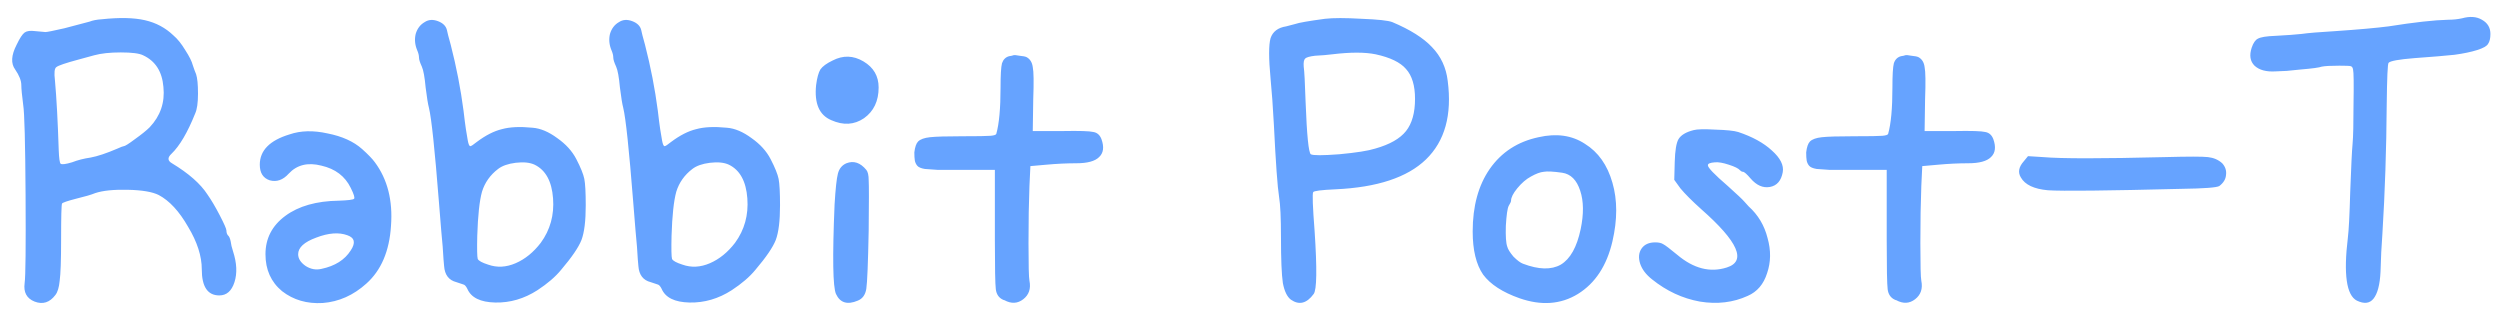 <svg width="95" height="12" viewBox="0 0 95 12" fill="none" xmlns="http://www.w3.org/2000/svg">
<path d="M3.87 0.732C4.542 0.66 5.088 0.672 5.508 0.768C5.928 0.864 6.288 1.056 6.588 1.344C6.744 1.476 6.894 1.662 7.038 1.902C7.194 2.142 7.29 2.334 7.326 2.478C7.374 2.622 7.416 2.736 7.452 2.82C7.5 2.964 7.524 3.21 7.524 3.558C7.524 3.906 7.488 4.158 7.416 4.314C7.128 5.034 6.828 5.544 6.516 5.844C6.36 5.988 6.366 6.108 6.534 6.204C7.17 6.588 7.62 6.984 7.884 7.392C8.028 7.596 8.184 7.86 8.352 8.184C8.52 8.508 8.604 8.7 8.604 8.76C8.604 8.832 8.622 8.892 8.658 8.94C8.706 8.976 8.742 9.054 8.766 9.174C8.778 9.282 8.808 9.408 8.856 9.552C9 9.996 9.018 10.386 8.91 10.722C8.802 11.058 8.61 11.226 8.334 11.226C7.89 11.226 7.668 10.896 7.668 10.236C7.668 9.732 7.494 9.192 7.146 8.616C6.81 8.028 6.438 7.626 6.03 7.41C5.79 7.29 5.4 7.224 4.86 7.212C4.32 7.2 3.906 7.242 3.618 7.338C3.474 7.398 3.228 7.47 2.88 7.554C2.556 7.638 2.382 7.698 2.358 7.734C2.334 7.77 2.322 8.232 2.322 9.12C2.322 9.888 2.304 10.404 2.268 10.668C2.244 10.92 2.19 11.1 2.106 11.208C1.89 11.496 1.626 11.58 1.314 11.46C1.014 11.34 0.888 11.106 0.936 10.758C0.972 10.506 0.984 9.39 0.972 7.41C0.96 5.418 0.93 4.278 0.882 3.99C0.834 3.618 0.81 3.366 0.81 3.234C0.81 3.066 0.732 2.868 0.576 2.64C0.408 2.412 0.426 2.1 0.63 1.704C0.75 1.452 0.852 1.296 0.936 1.236C1.02 1.176 1.152 1.158 1.332 1.182C1.572 1.206 1.704 1.218 1.728 1.218C1.788 1.218 2.028 1.17 2.448 1.074C2.868 0.966 3.186 0.882 3.402 0.822C3.522 0.774 3.678 0.744 3.87 0.732ZM5.436 2.1C5.292 2.028 5.01 1.992 4.59 1.992C4.182 1.992 3.846 2.028 3.582 2.1C3.282 2.184 3.084 2.238 2.988 2.262C2.496 2.394 2.214 2.49 2.142 2.55C2.07 2.598 2.052 2.766 2.088 3.054C2.148 3.714 2.196 4.602 2.232 5.718C2.244 6.018 2.268 6.186 2.304 6.222C2.352 6.258 2.496 6.24 2.736 6.168C2.952 6.084 3.186 6.024 3.438 5.988C3.702 5.94 4.044 5.826 4.464 5.646C4.596 5.586 4.674 5.556 4.698 5.556C4.746 5.556 4.89 5.466 5.13 5.286C5.382 5.106 5.568 4.956 5.688 4.836C6.096 4.404 6.27 3.894 6.21 3.306C6.162 2.718 5.904 2.316 5.436 2.1ZM11.006 5.106C11.426 4.962 11.906 4.95 12.446 5.07C12.998 5.178 13.436 5.376 13.76 5.664C13.988 5.868 14.15 6.036 14.246 6.168C14.726 6.816 14.93 7.62 14.858 8.58C14.798 9.54 14.486 10.272 13.922 10.776C13.43 11.22 12.878 11.466 12.266 11.514C11.666 11.55 11.15 11.4 10.718 11.064C10.298 10.716 10.088 10.248 10.088 9.66C10.088 9.06 10.34 8.574 10.844 8.202C11.348 7.83 12.026 7.638 12.878 7.626C13.226 7.614 13.418 7.59 13.454 7.554C13.49 7.518 13.448 7.38 13.328 7.14C13.112 6.696 12.74 6.414 12.212 6.294C11.696 6.162 11.282 6.264 10.97 6.6C10.754 6.84 10.514 6.924 10.25 6.852C9.998 6.768 9.872 6.57 9.872 6.258C9.872 5.718 10.25 5.334 11.006 5.106ZM13.202 8.94C12.878 8.82 12.482 8.85 12.014 9.03C11.558 9.198 11.33 9.408 11.33 9.66C11.33 9.828 11.426 9.978 11.618 10.11C11.81 10.23 12.008 10.266 12.212 10.218C12.728 10.11 13.1 9.876 13.328 9.516C13.52 9.228 13.478 9.036 13.202 8.94ZM16.138 0.84C16.282 0.744 16.45 0.732 16.642 0.804C16.834 0.876 16.948 0.99 16.984 1.146C16.996 1.218 17.044 1.404 17.128 1.704C17.344 2.544 17.506 3.378 17.614 4.206C17.65 4.518 17.68 4.752 17.704 4.908C17.74 5.136 17.764 5.28 17.776 5.34C17.8 5.472 17.83 5.544 17.866 5.556C17.902 5.556 17.986 5.502 18.118 5.394C18.454 5.142 18.772 4.98 19.072 4.908C19.372 4.824 19.762 4.806 20.242 4.854C20.542 4.878 20.854 5.01 21.178 5.25C21.502 5.478 21.742 5.742 21.898 6.042C22.066 6.366 22.168 6.618 22.204 6.798C22.24 6.978 22.258 7.314 22.258 7.806C22.258 8.394 22.204 8.832 22.096 9.12C21.988 9.396 21.73 9.774 21.322 10.254C21.106 10.518 20.806 10.776 20.422 11.028C19.918 11.352 19.384 11.508 18.82 11.496C18.256 11.484 17.902 11.31 17.758 10.974C17.71 10.878 17.662 10.824 17.614 10.812C17.578 10.8 17.488 10.77 17.344 10.722C17.056 10.65 16.9 10.446 16.876 10.11C16.864 10.014 16.846 9.768 16.822 9.372C16.798 9.144 16.75 8.574 16.678 7.662C16.522 5.682 16.396 4.494 16.3 4.098C16.264 3.966 16.222 3.708 16.174 3.324C16.138 2.928 16.09 2.664 16.03 2.532C15.958 2.376 15.922 2.262 15.922 2.19C15.922 2.106 15.898 2.01 15.85 1.902C15.766 1.698 15.748 1.494 15.796 1.29C15.856 1.086 15.97 0.936 16.138 0.84ZM20.314 6.258C20.134 6.174 19.894 6.15 19.594 6.186C19.306 6.222 19.084 6.3 18.928 6.42C18.628 6.648 18.424 6.936 18.316 7.284C18.22 7.632 18.16 8.19 18.136 8.958C18.124 9.462 18.13 9.756 18.154 9.84C18.19 9.912 18.322 9.984 18.55 10.056C18.886 10.176 19.234 10.158 19.594 10.002C19.954 9.846 20.272 9.588 20.548 9.228C20.908 8.736 21.064 8.172 21.016 7.536C20.968 6.888 20.734 6.462 20.314 6.258ZM23.521 0.84C23.665 0.744 23.833 0.732 24.025 0.804C24.217 0.876 24.331 0.99 24.367 1.146C24.379 1.218 24.427 1.404 24.511 1.704C24.727 2.544 24.889 3.378 24.997 4.206C25.033 4.518 25.063 4.752 25.087 4.908C25.123 5.136 25.147 5.28 25.159 5.34C25.183 5.472 25.213 5.544 25.249 5.556C25.285 5.556 25.369 5.502 25.501 5.394C25.837 5.142 26.155 4.98 26.455 4.908C26.755 4.824 27.145 4.806 27.625 4.854C27.925 4.878 28.237 5.01 28.561 5.25C28.885 5.478 29.125 5.742 29.281 6.042C29.449 6.366 29.551 6.618 29.587 6.798C29.623 6.978 29.641 7.314 29.641 7.806C29.641 8.394 29.587 8.832 29.479 9.12C29.371 9.396 29.113 9.774 28.705 10.254C28.489 10.518 28.189 10.776 27.805 11.028C27.301 11.352 26.767 11.508 26.203 11.496C25.639 11.484 25.285 11.31 25.141 10.974C25.093 10.878 25.045 10.824 24.997 10.812C24.961 10.8 24.871 10.77 24.727 10.722C24.439 10.65 24.283 10.446 24.259 10.11C24.247 10.014 24.229 9.768 24.205 9.372C24.181 9.144 24.133 8.574 24.061 7.662C23.905 5.682 23.779 4.494 23.683 4.098C23.647 3.966 23.605 3.708 23.557 3.324C23.521 2.928 23.473 2.664 23.413 2.532C23.341 2.376 23.305 2.262 23.305 2.19C23.305 2.106 23.281 2.01 23.233 1.902C23.149 1.698 23.131 1.494 23.179 1.29C23.239 1.086 23.353 0.936 23.521 0.84ZM27.697 6.258C27.517 6.174 27.277 6.15 26.977 6.186C26.689 6.222 26.467 6.3 26.311 6.42C26.011 6.648 25.807 6.936 25.699 7.284C25.603 7.632 25.543 8.19 25.519 8.958C25.507 9.462 25.513 9.756 25.537 9.84C25.573 9.912 25.705 9.984 25.933 10.056C26.269 10.176 26.617 10.158 26.977 10.002C27.337 9.846 27.655 9.588 27.931 9.228C28.291 8.736 28.447 8.172 28.399 7.536C28.351 6.888 28.117 6.462 27.697 6.258ZM31.642 2.298C32.038 2.094 32.428 2.106 32.812 2.334C33.196 2.562 33.388 2.892 33.388 3.324C33.388 3.84 33.202 4.23 32.83 4.494C32.458 4.746 32.044 4.77 31.588 4.566C31.132 4.374 30.94 3.93 31.012 3.234C31.048 2.958 31.102 2.76 31.174 2.64C31.258 2.52 31.414 2.406 31.642 2.298ZM32.164 6.204C32.44 6.096 32.692 6.18 32.92 6.456C32.98 6.528 33.01 6.66 33.01 6.852C33.022 7.044 33.022 7.68 33.01 8.76C32.986 9.996 32.956 10.734 32.92 10.974C32.884 11.202 32.776 11.352 32.596 11.424C32.2 11.592 31.924 11.508 31.768 11.172C31.648 10.908 31.63 9.774 31.714 7.77C31.75 7.17 31.792 6.78 31.84 6.6C31.888 6.408 31.996 6.276 32.164 6.204ZM38.507 2.1C38.543 2.088 38.621 2.094 38.741 2.118C38.873 2.13 38.963 2.148 39.011 2.172C39.143 2.244 39.221 2.37 39.245 2.55C39.281 2.718 39.287 3.126 39.263 3.774L39.245 4.98H40.379C41.015 4.968 41.405 4.98 41.549 5.016C41.693 5.04 41.795 5.13 41.855 5.286C41.963 5.586 41.933 5.814 41.765 5.97C41.609 6.126 41.321 6.204 40.901 6.204C40.541 6.204 40.163 6.222 39.767 6.258L39.155 6.312L39.119 7.068C39.095 7.68 39.083 8.406 39.083 9.246C39.083 10.074 39.095 10.548 39.119 10.668C39.179 10.968 39.101 11.202 38.885 11.37C38.669 11.538 38.429 11.55 38.165 11.406C38.153 11.406 38.135 11.4 38.111 11.388C37.955 11.316 37.865 11.184 37.841 10.992C37.817 10.8 37.805 10.176 37.805 9.12C37.805 8.964 37.805 8.844 37.805 8.76V6.456H36.455C36.095 6.456 35.825 6.456 35.645 6.456C35.465 6.444 35.297 6.432 35.141 6.42C34.997 6.396 34.901 6.354 34.853 6.294C34.805 6.234 34.775 6.168 34.763 6.096C34.751 6.024 34.745 5.922 34.745 5.79C34.769 5.586 34.817 5.448 34.889 5.376C34.973 5.292 35.123 5.238 35.339 5.214C35.567 5.19 35.969 5.178 36.545 5.178C37.145 5.178 37.511 5.172 37.643 5.16C37.775 5.148 37.847 5.124 37.859 5.088C37.967 4.704 38.021 4.116 38.021 3.324C38.021 2.856 38.039 2.55 38.075 2.406C38.123 2.262 38.213 2.172 38.345 2.136C38.429 2.124 38.483 2.112 38.507 2.1ZM50.351 0.714C50.663 0.678 51.125 0.678 51.737 0.714C52.361 0.738 52.751 0.78 52.907 0.84C53.591 1.128 54.095 1.446 54.419 1.794C54.755 2.142 54.953 2.568 55.013 3.072C55.181 4.368 54.905 5.364 54.185 6.06C53.477 6.744 52.331 7.122 50.747 7.194C50.207 7.218 49.925 7.254 49.901 7.302C49.865 7.362 49.883 7.854 49.955 8.778C50.051 10.218 50.039 11.016 49.919 11.172C49.655 11.532 49.367 11.604 49.055 11.388C48.911 11.28 48.809 11.07 48.749 10.758C48.701 10.434 48.677 9.852 48.677 9.012C48.677 8.28 48.653 7.77 48.605 7.482C48.545 7.11 48.479 6.192 48.407 4.728C48.371 4.056 48.329 3.474 48.281 2.982C48.209 2.214 48.209 1.704 48.281 1.452C48.365 1.2 48.563 1.05 48.875 1.002C48.959 0.978 49.073 0.948 49.217 0.912C49.349 0.864 49.727 0.798 50.351 0.714ZM52.277 2.064C51.869 1.98 51.317 1.98 50.621 2.064C50.441 2.088 50.225 2.106 49.973 2.118C49.769 2.142 49.643 2.178 49.595 2.226C49.547 2.274 49.529 2.376 49.541 2.532C49.565 2.688 49.589 3.138 49.613 3.882C49.661 5.142 49.727 5.802 49.811 5.862C49.895 5.91 50.255 5.91 50.891 5.862C51.539 5.802 51.995 5.73 52.259 5.646C52.811 5.49 53.201 5.268 53.429 4.98C53.657 4.692 53.771 4.284 53.771 3.756C53.771 3.252 53.657 2.874 53.429 2.622C53.213 2.37 52.829 2.184 52.277 2.064ZM58.464 5.214C59.148 5.058 59.736 5.142 60.228 5.466C60.732 5.778 61.08 6.27 61.272 6.942C61.464 7.602 61.464 8.346 61.272 9.174C61.056 10.098 60.618 10.764 59.958 11.172C59.31 11.568 58.572 11.622 57.744 11.334C57.096 11.106 56.634 10.806 56.358 10.434C56.094 10.05 55.962 9.504 55.962 8.796C55.962 7.836 56.178 7.044 56.61 6.42C57.054 5.784 57.672 5.382 58.464 5.214ZM59.364 6.564C59.028 6.516 58.794 6.504 58.662 6.528C58.53 6.54 58.368 6.6 58.176 6.708C57.996 6.804 57.822 6.954 57.654 7.158C57.498 7.35 57.42 7.506 57.42 7.626C57.42 7.662 57.39 7.728 57.33 7.824C57.282 7.92 57.246 8.172 57.222 8.58C57.21 8.976 57.228 9.24 57.276 9.372C57.3 9.468 57.378 9.594 57.51 9.75C57.654 9.894 57.774 9.984 57.87 10.02C58.47 10.248 58.95 10.26 59.31 10.056C59.67 9.84 59.922 9.39 60.066 8.706C60.186 8.13 60.18 7.644 60.048 7.248C59.916 6.84 59.688 6.612 59.364 6.564ZM64.36 4.944C64.492 4.908 64.768 4.902 65.188 4.926C65.608 4.938 65.896 4.968 66.052 5.016C66.592 5.196 67.018 5.43 67.33 5.718C67.654 6.006 67.792 6.282 67.744 6.546C67.684 6.87 67.522 7.056 67.258 7.104C66.994 7.152 66.748 7.044 66.52 6.78C66.376 6.612 66.28 6.528 66.232 6.528C66.196 6.528 66.16 6.51 66.124 6.474C66.064 6.402 65.92 6.33 65.692 6.258C65.476 6.186 65.302 6.156 65.17 6.168C64.99 6.18 64.9 6.216 64.9 6.276C64.888 6.36 65.14 6.624 65.656 7.068C66.004 7.38 66.214 7.578 66.286 7.662C66.37 7.758 66.424 7.818 66.448 7.842C66.808 8.166 67.048 8.568 67.168 9.048C67.3 9.516 67.294 9.96 67.15 10.38C67.018 10.8 66.772 11.088 66.412 11.244C65.86 11.496 65.254 11.568 64.594 11.46C63.934 11.34 63.328 11.058 62.776 10.614C62.548 10.434 62.398 10.236 62.326 10.02C62.254 9.792 62.272 9.6 62.38 9.444C62.488 9.288 62.662 9.21 62.902 9.21C63.034 9.21 63.136 9.234 63.208 9.282C63.28 9.318 63.454 9.45 63.73 9.678C64.354 10.206 64.984 10.368 65.62 10.164C66.376 9.924 66.052 9.186 64.648 7.95C64.3 7.638 64.036 7.374 63.856 7.158L63.622 6.834L63.64 6.15C63.652 5.718 63.7 5.43 63.784 5.286C63.88 5.13 64.072 5.016 64.36 4.944ZM72.397 2.1C72.433 2.088 72.511 2.094 72.632 2.118C72.763 2.13 72.853 2.148 72.901 2.172C73.034 2.244 73.112 2.37 73.135 2.55C73.171 2.718 73.177 3.126 73.153 3.774L73.135 4.98H74.269C74.906 4.968 75.296 4.98 75.439 5.016C75.584 5.04 75.686 5.13 75.746 5.286C75.853 5.586 75.823 5.814 75.656 5.97C75.499 6.126 75.212 6.204 74.791 6.204C74.431 6.204 74.053 6.222 73.657 6.258L73.046 6.312L73.01 7.068C72.986 7.68 72.974 8.406 72.974 9.246C72.974 10.074 72.986 10.548 73.01 10.668C73.07 10.968 72.992 11.202 72.775 11.37C72.559 11.538 72.32 11.55 72.055 11.406C72.043 11.406 72.025 11.4 72.001 11.388C71.846 11.316 71.755 11.184 71.731 10.992C71.707 10.8 71.695 10.176 71.695 9.12C71.695 8.964 71.695 8.844 71.695 8.76V6.456H70.346C69.986 6.456 69.716 6.456 69.535 6.456C69.356 6.444 69.188 6.432 69.031 6.42C68.888 6.396 68.791 6.354 68.743 6.294C68.695 6.234 68.665 6.168 68.653 6.096C68.641 6.024 68.635 5.922 68.635 5.79C68.659 5.586 68.707 5.448 68.779 5.376C68.864 5.292 69.013 5.238 69.23 5.214C69.457 5.19 69.859 5.178 70.436 5.178C71.035 5.178 71.401 5.172 71.534 5.16C71.665 5.148 71.737 5.124 71.749 5.088C71.858 4.704 71.912 4.116 71.912 3.324C71.912 2.856 71.93 2.55 71.966 2.406C72.013 2.262 72.103 2.172 72.236 2.136C72.32 2.124 72.374 2.112 72.397 2.1ZM77.064 5.934L77.639 5.97C78.323 6.03 79.865 6.03 82.266 5.97C83.153 5.946 83.7 5.946 83.903 5.97C84.12 5.994 84.299 6.072 84.444 6.204C84.564 6.336 84.612 6.486 84.588 6.654C84.576 6.81 84.492 6.948 84.335 7.068C84.24 7.128 83.76 7.164 82.895 7.176C80.052 7.248 78.359 7.266 77.82 7.23C77.291 7.182 76.95 7.02 76.793 6.744C76.674 6.552 76.71 6.348 76.901 6.132L77.064 5.934ZM93.556 0.696C93.856 0.612 94.109 0.63 94.312 0.75C94.528 0.87 94.636 1.05 94.636 1.29C94.636 1.458 94.606 1.584 94.546 1.668C94.499 1.752 94.361 1.83 94.132 1.902C93.904 1.974 93.617 2.034 93.269 2.082C92.933 2.118 92.428 2.16 91.757 2.208C91.156 2.256 90.826 2.316 90.766 2.388C90.731 2.412 90.707 2.946 90.695 3.99C90.683 5.67 90.629 7.296 90.532 8.868C90.496 9.348 90.472 9.834 90.46 10.326C90.436 10.818 90.347 11.16 90.191 11.352C90.046 11.532 89.837 11.556 89.561 11.424C89.165 11.22 89.05 10.422 89.219 9.03C89.254 8.754 89.284 8.178 89.308 7.302C89.344 6.318 89.374 5.706 89.398 5.466C89.422 5.202 89.434 4.692 89.434 3.936C89.447 3.18 89.441 2.748 89.416 2.64C89.404 2.568 89.374 2.526 89.326 2.514C89.29 2.502 89.147 2.496 88.894 2.496C88.57 2.496 88.349 2.508 88.228 2.532C88.132 2.568 87.868 2.604 87.436 2.64C87.305 2.652 87.124 2.67 86.897 2.694C86.668 2.706 86.531 2.712 86.483 2.712C86.123 2.736 85.853 2.664 85.672 2.496C85.504 2.328 85.469 2.1 85.564 1.812C85.624 1.632 85.703 1.518 85.799 1.47C85.906 1.41 86.129 1.374 86.465 1.362C86.909 1.338 87.239 1.314 87.454 1.29C87.707 1.254 88.138 1.218 88.751 1.182C89.626 1.122 90.299 1.062 90.766 1.002C91.751 0.846 92.507 0.762 93.034 0.75C93.215 0.75 93.388 0.732 93.556 0.696Z" fill="#66A3FF"/>
</svg>
